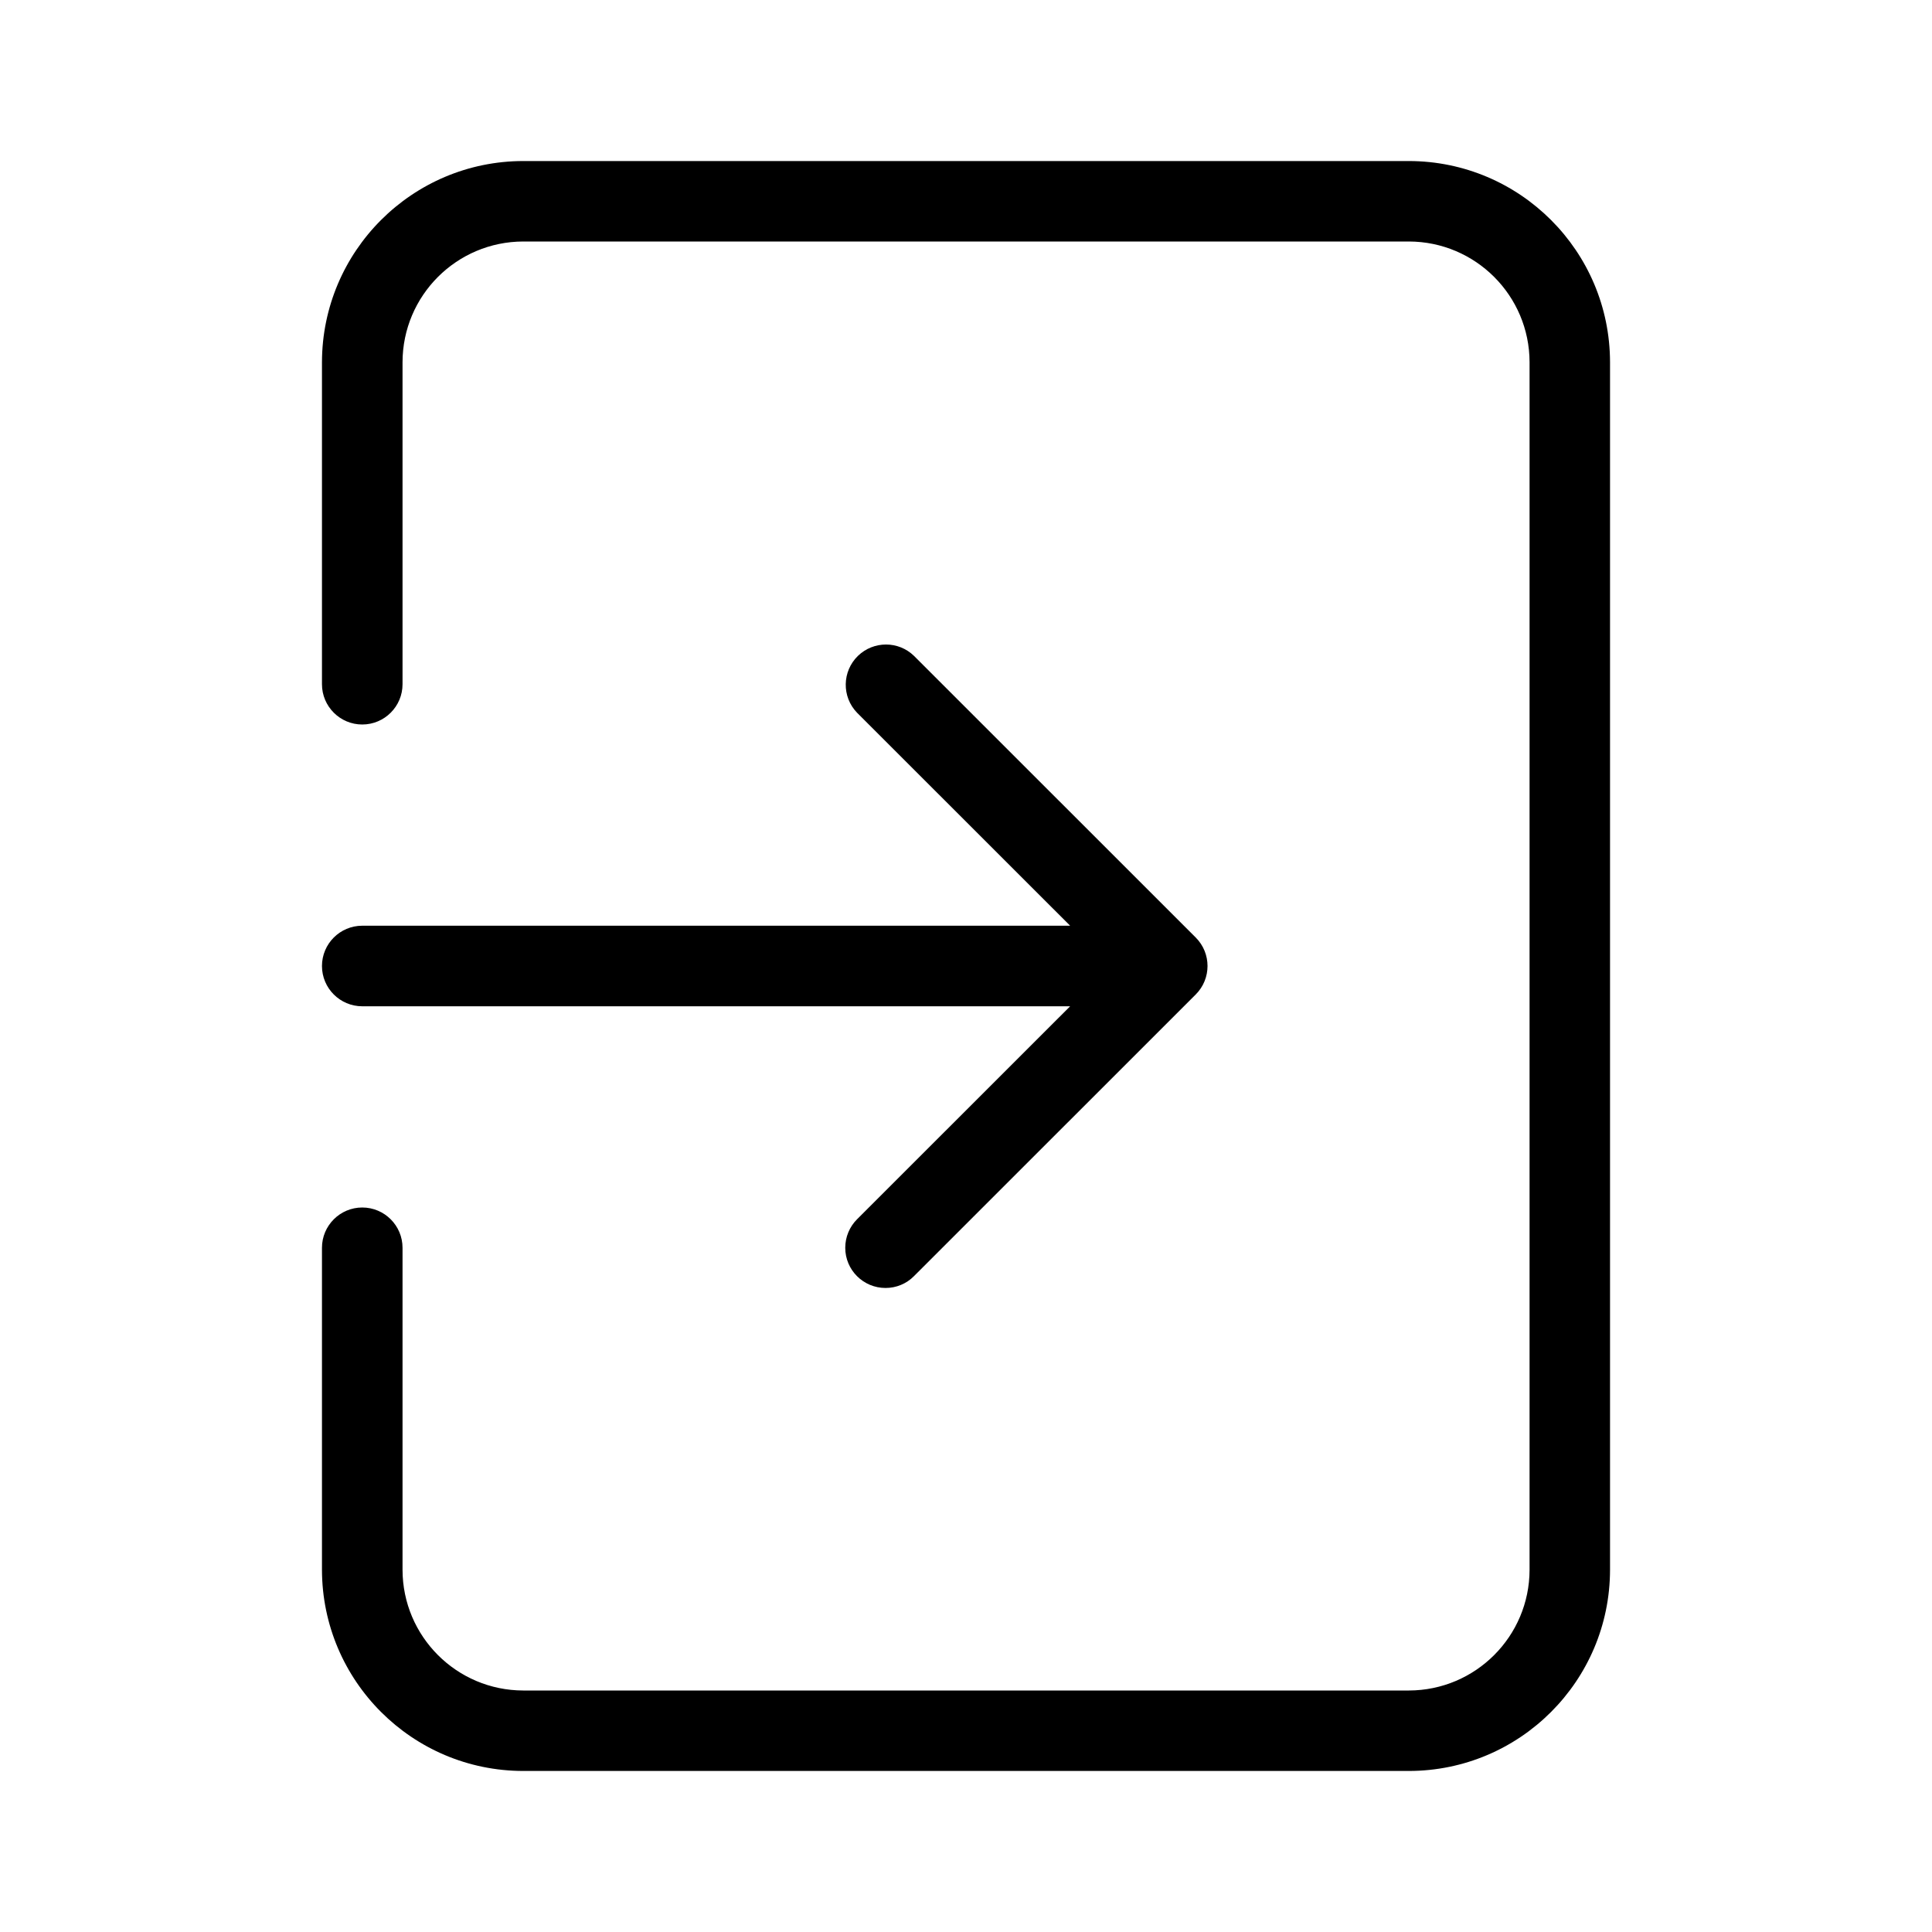 <svg width="20" height="20" viewBox="0 0 20 20" fill="none" xmlns="http://www.w3.org/2000/svg">
<path d="M3.333 10C3.333 10.23 3.52 10.417 3.75 10.417H11.078L8.872 12.622C8.794 12.7 8.75 12.806 8.75 12.917C8.75 13.147 8.937 13.333 9.167 13.333C9.277 13.333 9.383 13.29 9.461 13.211L12.378 10.295C12.378 10.295 12.378 10.294 12.378 10.295C12.541 10.132 12.541 9.868 12.378 9.705L9.461 6.789C9.3 6.633 9.044 6.633 8.882 6.789C8.717 6.949 8.712 7.212 8.872 7.378L11.078 9.583H3.75C3.52 9.583 3.333 9.77 3.333 10ZM14.584 1.667H5.417C4.267 1.668 3.335 2.6 3.333 3.75V7.083C3.333 7.313 3.52 7.5 3.75 7.5C3.98 7.5 4.167 7.313 4.167 7.083V3.75C4.168 3.06 4.727 2.501 5.417 2.5H14.584C15.274 2.501 15.833 3.06 15.834 3.75V16.25C15.833 16.94 15.274 17.499 14.584 17.5H5.417C4.727 17.499 4.168 16.94 4.167 16.25V12.917C4.167 12.687 3.98 12.5 3.75 12.5C3.52 12.5 3.333 12.687 3.333 12.917V16.25C3.335 17.4 4.267 18.332 5.417 18.333H14.584C15.734 18.332 16.666 17.4 16.667 16.25V3.75C16.666 2.6 15.734 1.668 14.584 1.667Z" fill="black"/>
</svg>
